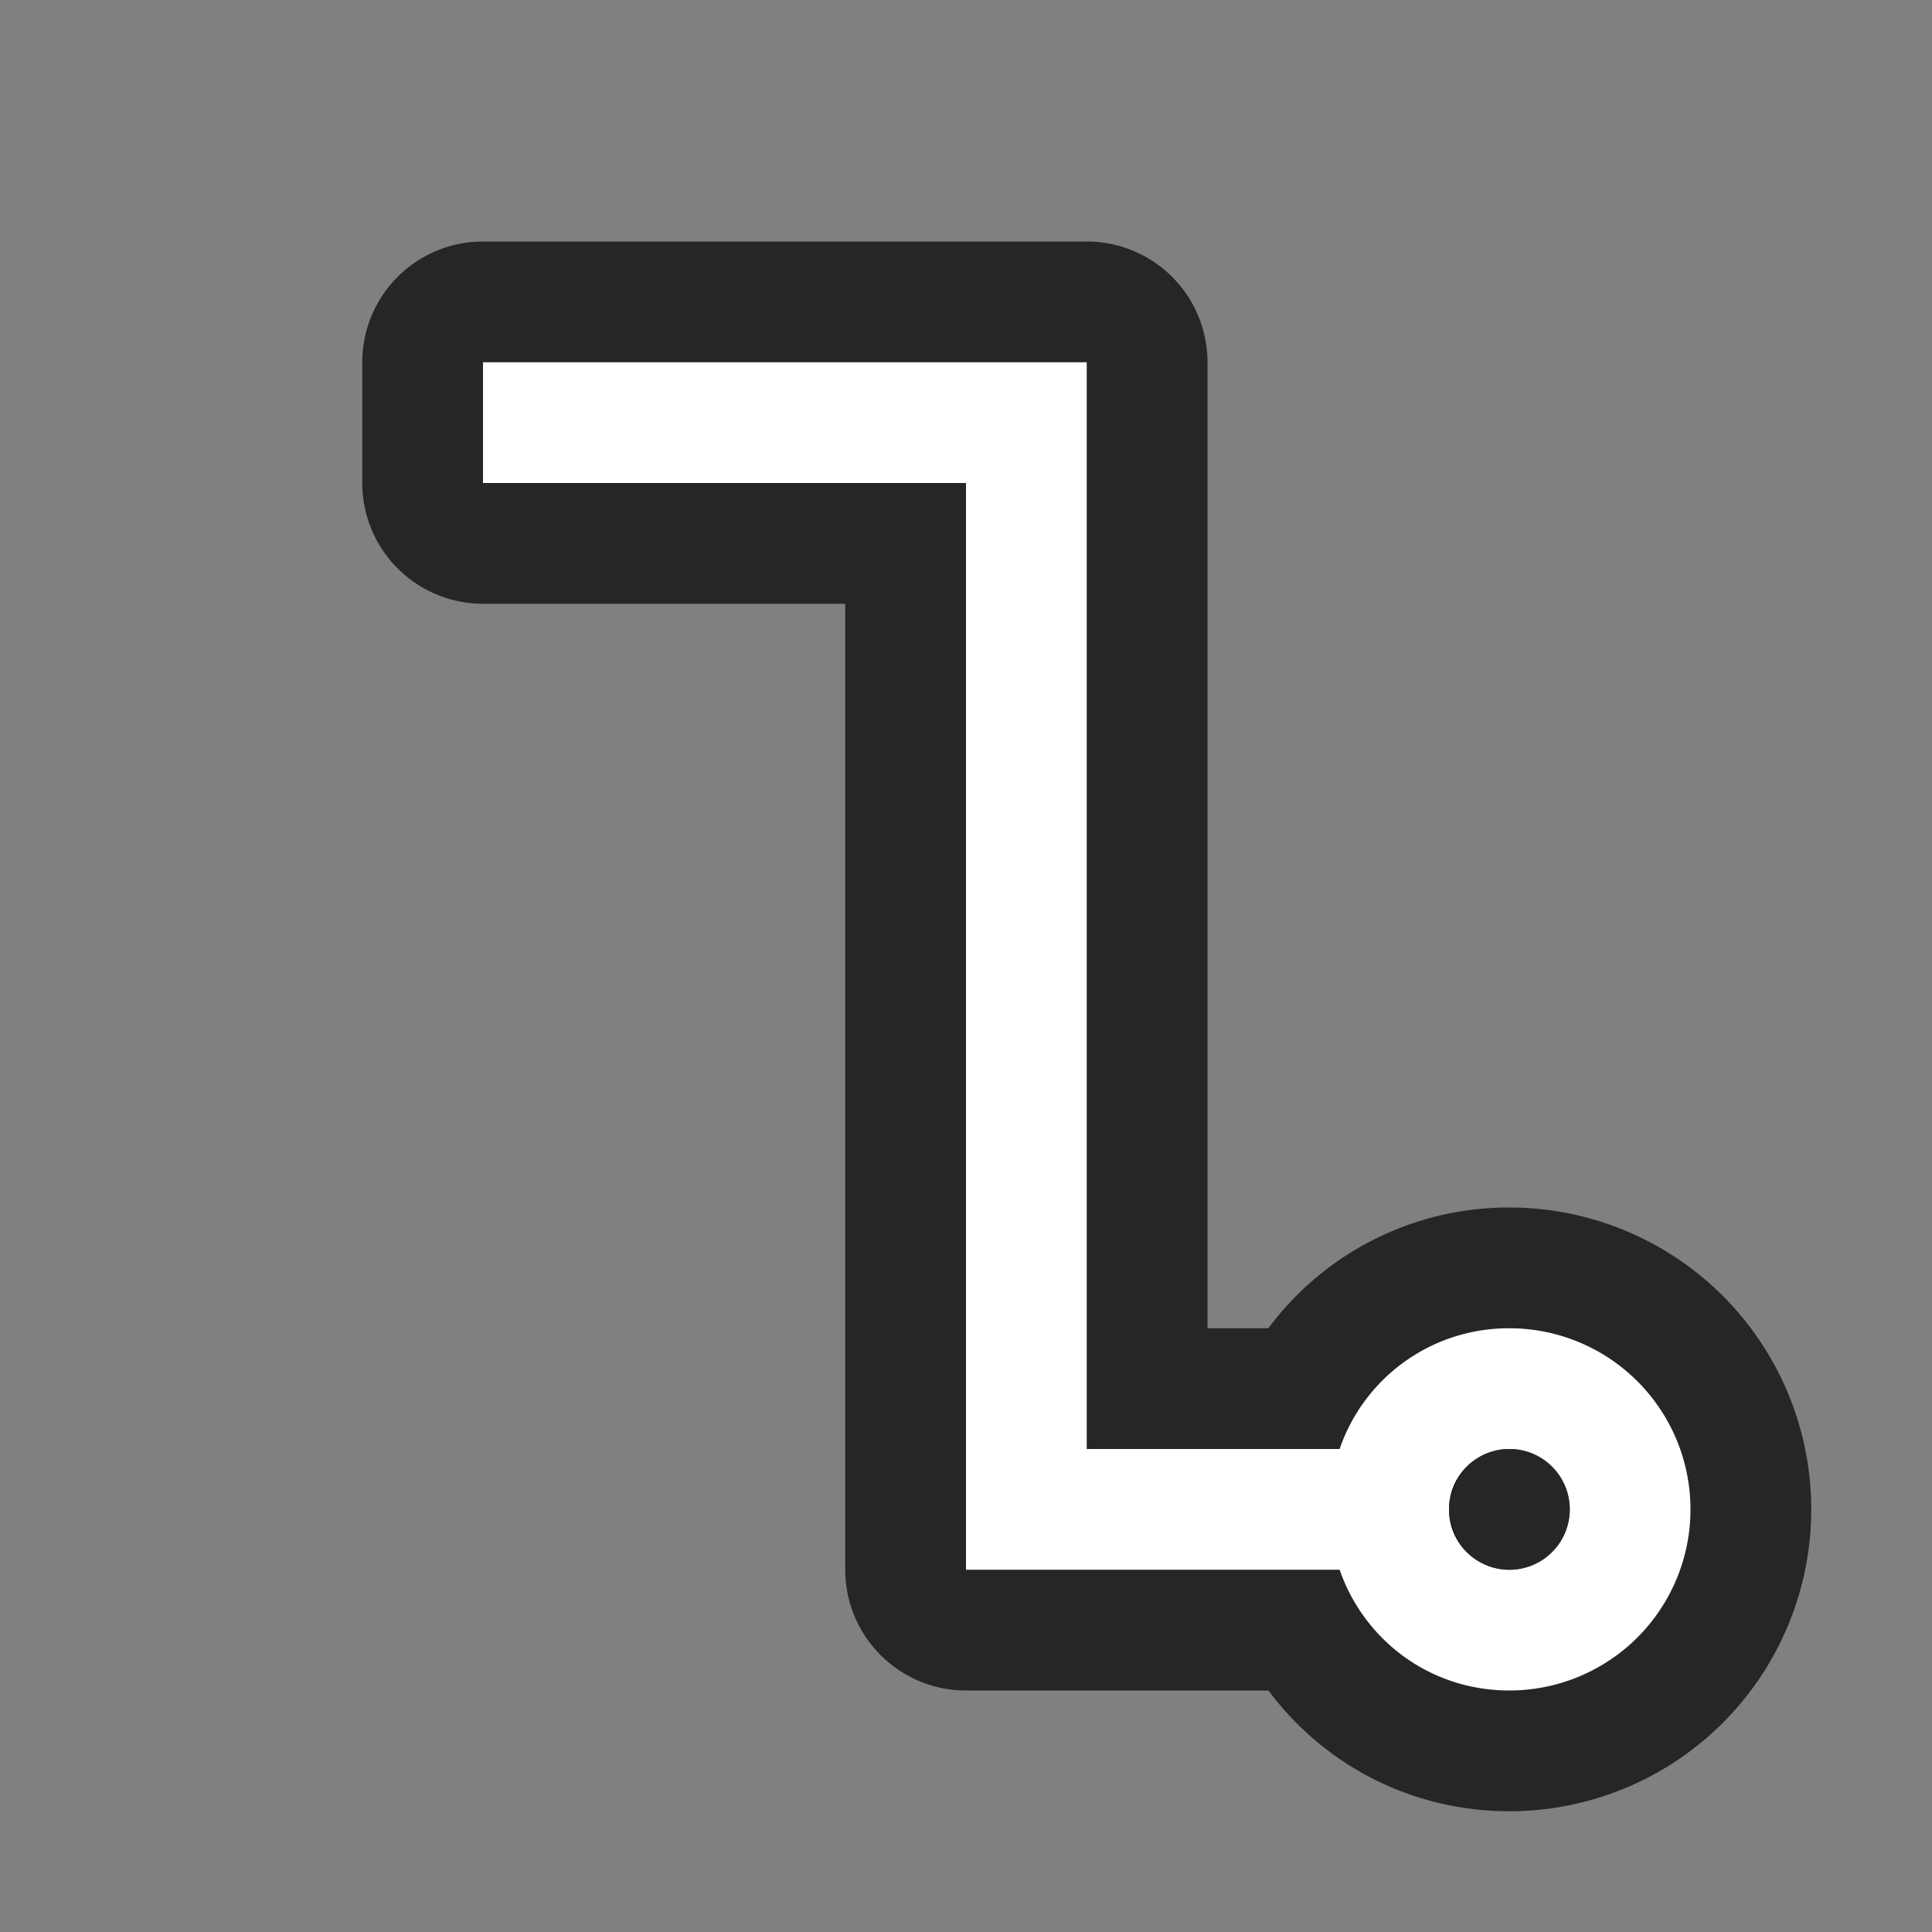 <svg xmlns="http://www.w3.org/2000/svg" viewBox="0 0 16 16"><rect x="0" y="0" width="16" height="16" fill="#808080" stroke="none"/>/&gt;<path d="M4 3v1h4v9h3.094c.204.586.75 1 1.406 1a1.5 1.5 0 000-3 1.48 1.48 0 00-1.406 1H9V3H5zm8.5 9a.5.5 0 110 1 .5.5 0 010-1z" stroke="#000" opacity=".7" stroke-width="2" stroke-linejoin="round"/><path d="M4 3v1h4v9h3.094c.204.586.75 1 1.406 1a1.5 1.5 0 000-3 1.48 1.48 0 00-1.406 1H9V3H5zm8.5 9a.5.5 0 110 1 .5.5 0 010-1z" fill="#fff"/><circle cx="12.5" cy="12.5" r=".5" opacity=".7" fill-rule="evenodd"/></svg>